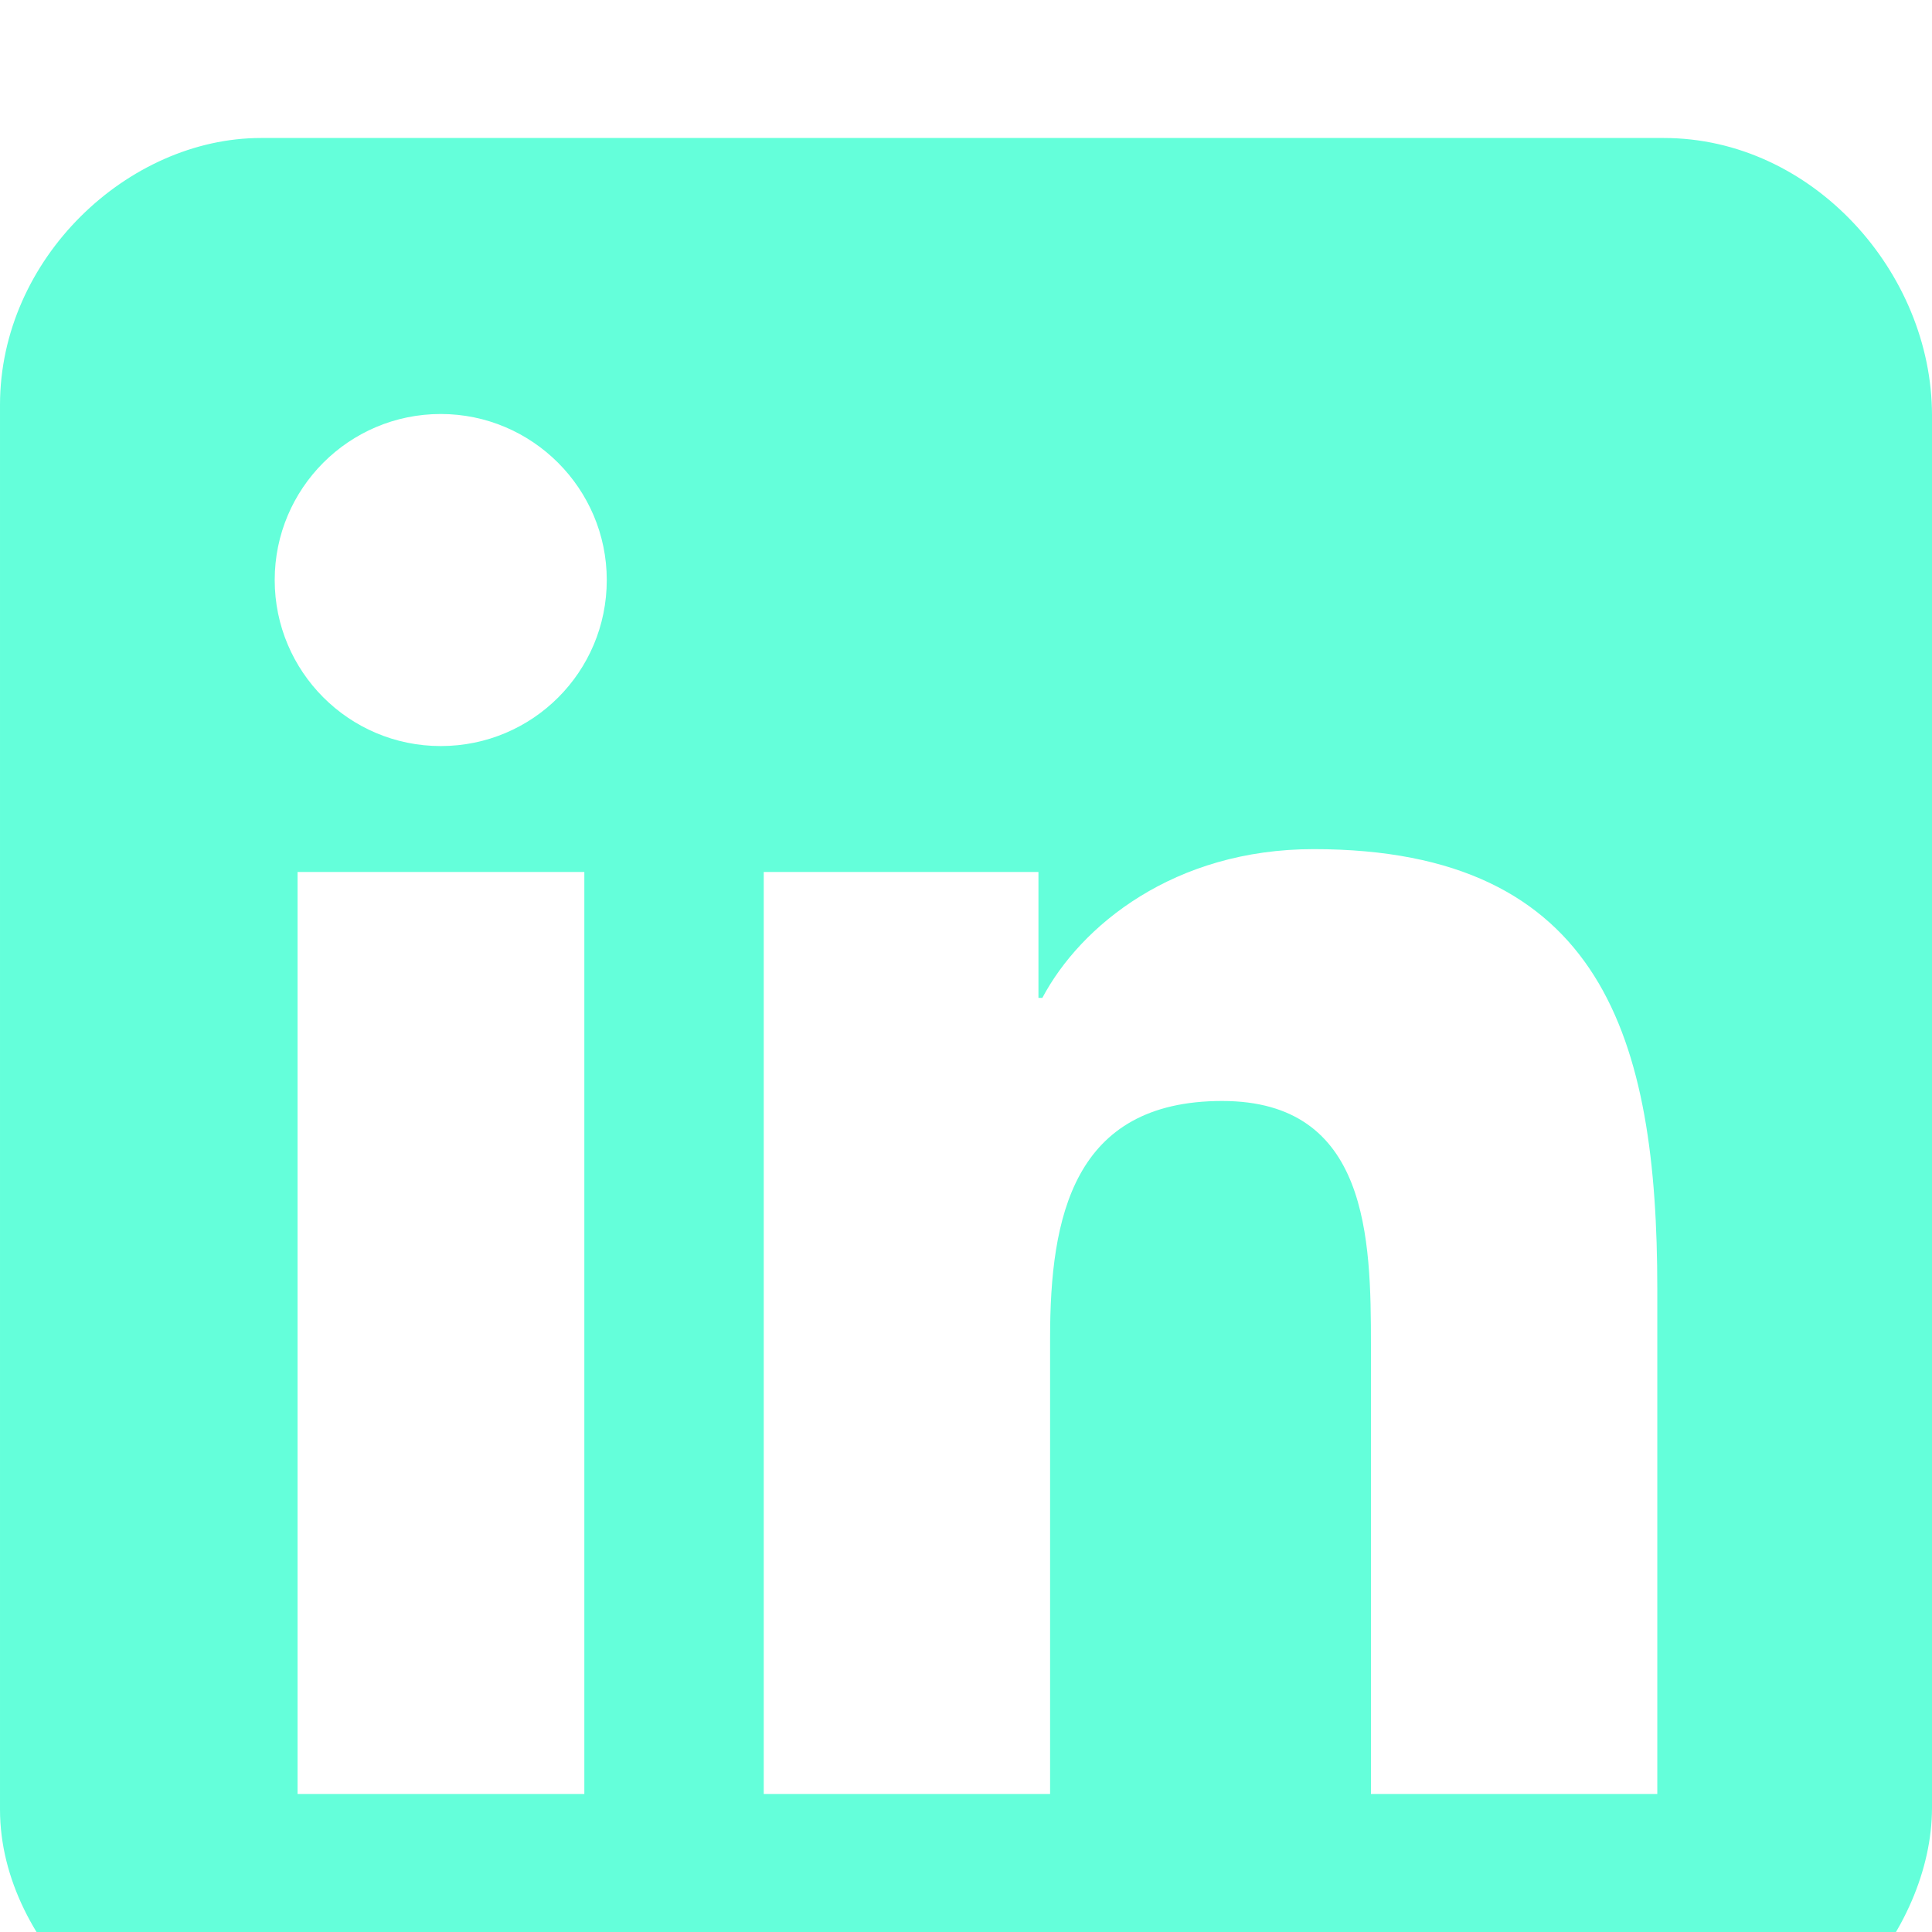 <svg class="icon" xmlns="http://www.w3.org/2000/svg" viewBox="0 0 448 448" style="fill: #64ffda;">
    <path
        d="m448 96.3v322.9c0 28.7-26.8 60.7-59.9 60.7l-330.2 0.2c-24.8 0-57.9-28.2-57.9-60.5v-325.7c0-34 29.7-61.9 60.5-61.9 17.6 0 325.3 0 325.3 0 34.5 0 62.2 31.2 62.2 64.3zm-312.5 319.7v-213.8h-66.5v213.8zm5.2-281.5c0-21.2-17.3-38.5-38.5-38.5-21.3 0-38.5 17.3-38.5 38.5 0 21.2 17.2 38.5 38.5 38.5 21.3 0 38.5-17.2 38.5-38.5zm243.6 164.3c0-57.6-12.5-101.9-79.7-101.9-32.3 0-54 17.7-62.9 34.5h-0.9v-29.2h-63.7v213.8h66.4v-105.8c0-27.9 5.3-54.9 39.9-54.9 34 0 34.5 31.9 34.5 56.7v104h66.4z"></path>
</svg>
